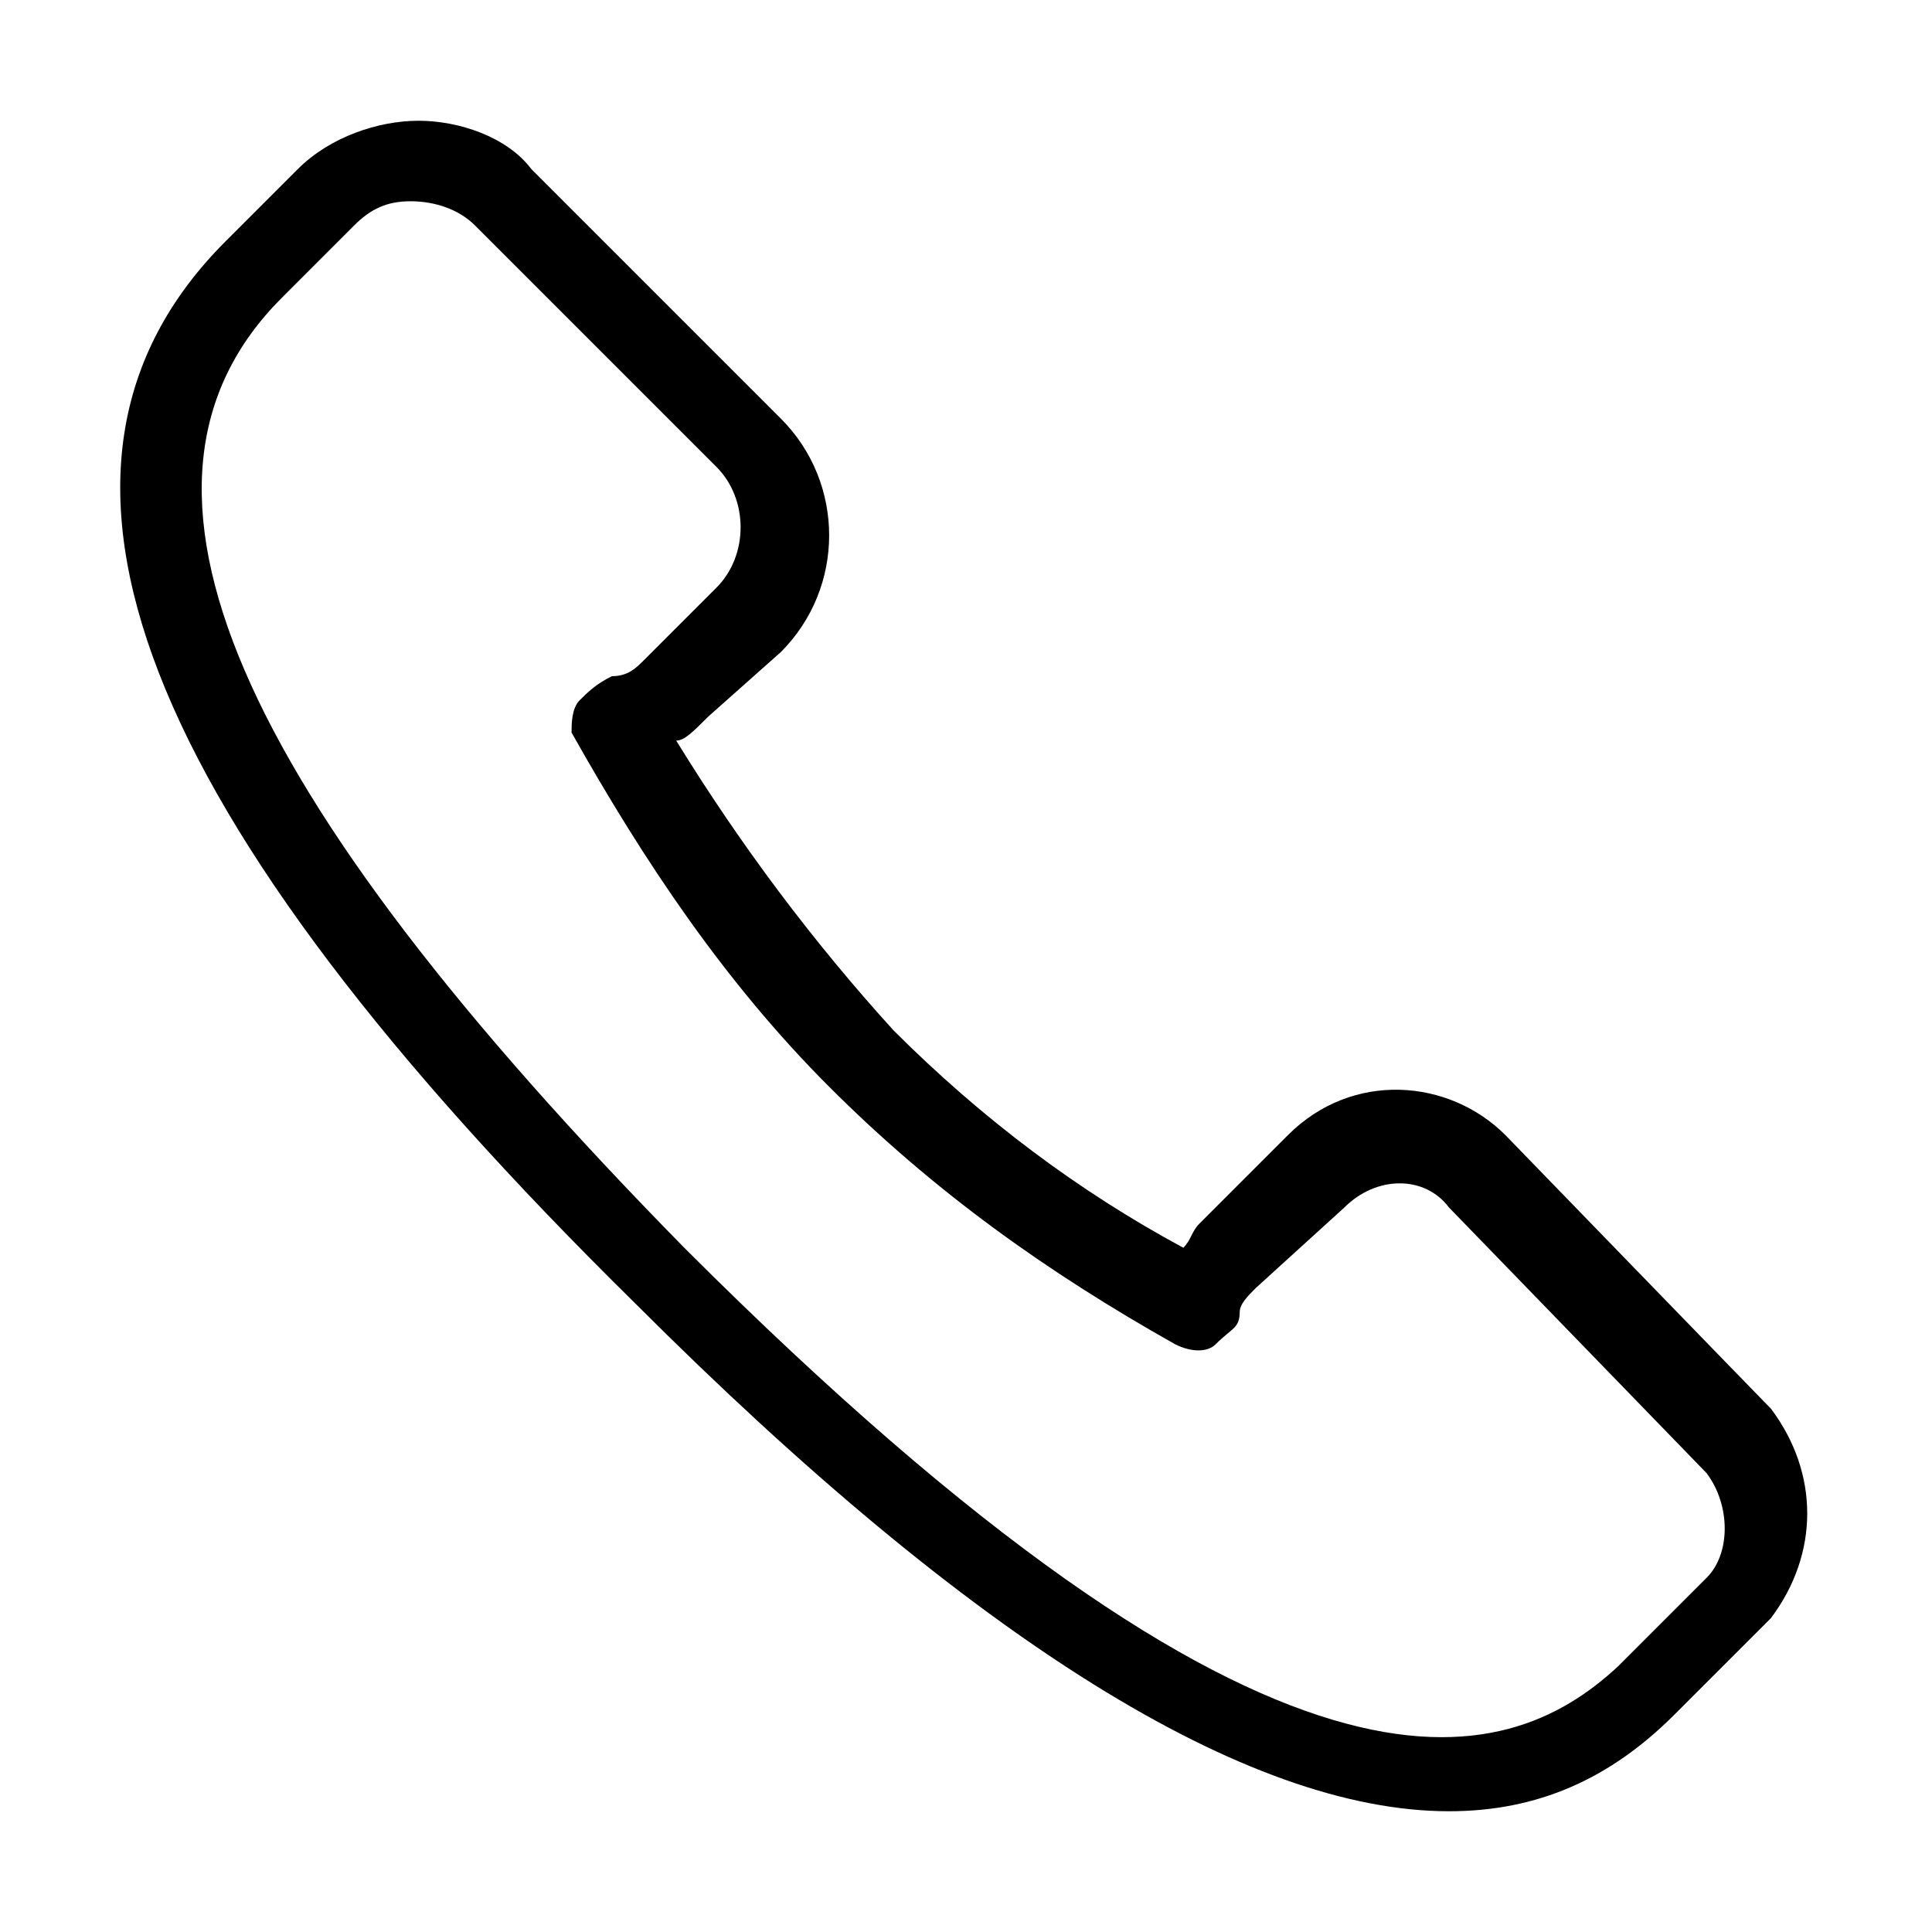 <?xml version="1.0" encoding="utf-8"?>
<!-- Generator: Adobe Illustrator 20.0.0, SVG Export Plug-In . SVG Version: 6.00 Build 0)  -->
<svg version="1.1" id="Ebene_1" xmlns="http://www.w3.org/2000/svg" xmlns:xlink="http://www.w3.org/1999/xlink" x="0px" y="0px"
	 viewBox="0 0 24 24" style="enable-background:new 0 0 24 24;" xml:space="preserve">
<title>contact</title>
<g>
	<path d="M18,22.5c-2.5,0-5.9-2.1-10.1-6.3C1.7,10.1,0,5.8,2.8,3l0.9-0.9c0.4-0.4,1-0.6,1.5-0.6s1.1,0.2,1.4,0.6l3.1,3.1
		c0.8,0.8,0.8,2.1,0,2.9L8.8,8.9C8.6,9.1,8.5,9.2,8.4,9.2c0.8,1.3,1.7,2.5,2.7,3.6c1.1,1.1,2.3,2,3.6,2.7c0.1-0.1,0.1-0.2,0.2-0.3
		l1.1-1.1c0.8-0.8,2-0.7,2.7,0c0,0,3.2,3.3,3.3,3.4c0.6,0.8,0.6,1.8,0,2.6l-1.2,1.2C20,22.1,19.1,22.5,18,22.5z M5.1,2.5
		c-0.3,0-0.5,0.1-0.7,0.3L3.5,3.7C1.2,6,2.9,9.8,8.5,15.5c7.4,7.4,10.2,6.5,11.6,5.2l1.1-1.1c0.3-0.3,0.3-0.9,0-1.3L18,15
		c-0.3-0.4-0.9-0.4-1.3,0l-1.1,1c-0.1,0.1-0.2,0.2-0.2,0.3c0,0.2-0.1,0.2-0.3,0.4c-0.1,0.1-0.3,0.1-0.5,0c-1.6-0.9-3-1.9-4.3-3.2
		S8,10.7,7.1,9.1c0-0.1,0-0.3,0.1-0.4c0.1-0.1,0.2-0.2,0.4-0.3c0.2,0,0.3-0.1,0.4-0.2l0.9-0.9c0.4-0.4,0.4-1.1,0-1.5l-3-3
		C5.7,2.6,5.4,2.5,5.1,2.5L5.1,2.5z"/>
</g>
</svg>
